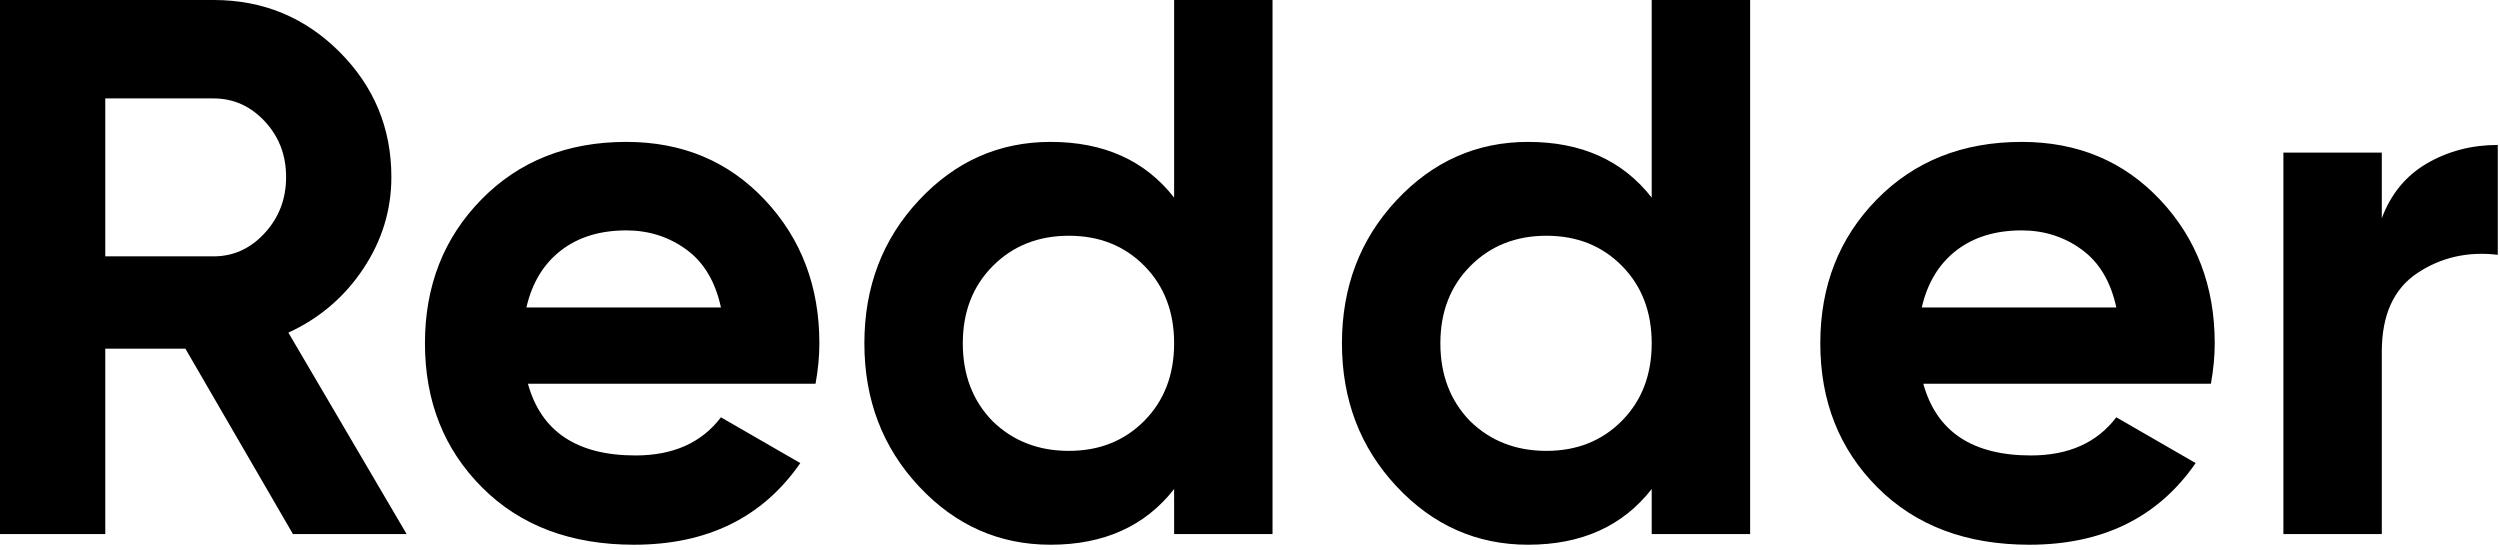 <?xml version="1.0" encoding="UTF-8"?>
<svg width="100px" height="22px" viewBox="0 0 100 22" version="1.1" xmlns="http://www.w3.org/2000/svg" xmlns:xlink="http://www.w3.org/1999/xlink">
    <!-- Generator: Sketch 52.2 (67145) - http://www.bohemiancoding.com/sketch -->
    <title>Redder</title>
    <desc>Created with Sketch.</desc>
    <g id="Page-1" stroke="none" stroke-width="1" fill="none" fill-rule="evenodd">
        <g id="Объявление-кредитора" transform="translate(-1500, -5175)" fill="#000000">
            <g id="Футер" transform="translate(0, 4936)">
                <g id="Group-23" transform="translate(320, 239)">
                    <g id="Group-18" transform="translate(1014, 0)">
                        <g id="Redder-2" transform="translate(166, 0)">
                            <path d="M11.718,21.362 L7.415,13.946 L4.211,13.946 L4.211,21.362 L-1.13686838e-13,21.362 L-1.13686838e-13,-2.84217094e-13 L8.545,-2.84217094e-13 C10.518,-2.84217094e-13 12.196,0.692 13.58,2.075 C14.963,3.459 15.655,5.127 15.655,7.08 C15.655,8.402 15.279,9.628 14.526,10.757 C13.773,11.886 12.776,12.736 11.535,13.305 L16.265,21.362 L11.718,21.362 Z M4.211,3.937 L4.211,10.254 L8.545,10.254 C9.338,10.254 10.02,9.943 10.589,9.323 C11.159,8.702 11.444,7.955 11.444,7.08 C11.444,6.205 11.159,5.462 10.589,4.852 C10.02,4.242 9.338,3.937 8.545,3.937 L4.211,3.937 Z M21.117,15.35 C21.646,17.262 23.081,18.218 25.42,18.218 C26.926,18.218 28.065,17.71 28.838,16.692 L32.012,18.523 C30.506,20.7 28.289,21.789 25.359,21.789 C22.836,21.789 20.812,21.026 19.286,19.5 C17.761,17.974 16.998,16.052 16.998,13.732 C16.998,11.433 17.75,9.516 19.256,7.98 C20.761,6.444 22.694,5.676 25.054,5.676 C27.292,5.676 29.138,6.449 30.593,7.995 C32.047,9.541 32.775,11.454 32.775,13.732 C32.775,14.241 32.724,14.78 32.622,15.35 L21.117,15.35 Z M21.056,12.298 L28.838,12.298 C28.614,11.261 28.151,10.487 27.45,9.979 C26.748,9.47 25.949,9.216 25.054,9.216 C23.996,9.216 23.121,9.486 22.43,10.025 C21.738,10.564 21.28,11.322 21.056,12.298 Z M46.965,-2.84217094e-13 L50.901,-2.84217094e-13 L50.901,21.362 L46.965,21.362 L46.965,19.561 C45.805,21.046 44.157,21.789 42.021,21.789 C39.966,21.789 38.212,21.011 36.757,19.454 C35.302,17.898 34.575,15.991 34.575,13.732 C34.575,11.474 35.302,9.567 36.757,8.011 C38.212,6.454 39.966,5.676 42.021,5.676 C44.157,5.676 45.805,6.419 46.965,7.904 L46.965,-2.84217094e-13 Z M39.702,16.845 C40.516,17.639 41.533,18.035 42.754,18.035 C43.974,18.035 44.981,17.633 45.775,16.83 C46.568,16.026 46.965,14.994 46.965,13.732 C46.965,12.471 46.568,11.439 45.775,10.635 C44.981,9.831 43.974,9.43 42.754,9.43 C41.533,9.43 40.521,9.831 39.717,10.635 C38.914,11.439 38.512,12.471 38.512,13.732 C38.512,14.994 38.908,16.031 39.702,16.845 Z M66.068,-2.84217094e-13 L70.005,-2.84217094e-13 L70.005,21.362 L66.068,21.362 L66.068,19.561 C64.908,21.046 63.261,21.789 61.124,21.789 C59.07,21.789 57.315,21.011 55.86,19.454 C54.406,17.898 53.678,15.991 53.678,13.732 C53.678,11.474 54.406,9.567 55.86,8.011 C57.315,6.454 59.07,5.676 61.124,5.676 C63.261,5.676 64.908,6.419 66.068,7.904 L66.068,-2.84217094e-13 Z M58.805,16.845 C59.619,17.639 60.636,18.035 61.857,18.035 C63.077,18.035 64.085,17.633 64.878,16.83 C65.671,16.026 66.068,14.994 66.068,13.732 C66.068,12.471 65.671,11.439 64.878,10.635 C64.085,9.831 63.077,9.43 61.857,9.43 C60.636,9.43 59.624,9.831 58.82,10.635 C58.017,11.439 57.615,12.471 57.615,13.732 C57.615,14.994 58.012,16.031 58.805,16.845 Z M76.932,15.35 C77.461,17.262 78.895,18.218 81.235,18.218 C82.74,18.218 83.879,17.71 84.653,16.692 L87.826,18.523 C86.321,20.7 84.103,21.789 81.174,21.789 C78.651,21.789 76.627,21.026 75.101,19.5 C73.575,17.974 72.812,16.052 72.812,13.732 C72.812,11.433 73.565,9.516 75.07,7.98 C76.576,6.444 78.509,5.676 80.869,5.676 C83.106,5.676 84.953,6.449 86.407,7.995 C87.862,9.541 88.589,11.454 88.589,13.732 C88.589,14.241 88.538,14.78 88.437,15.35 L76.932,15.35 Z M76.871,12.298 L84.653,12.298 C84.429,11.261 83.966,10.487 83.264,9.979 C82.562,9.47 81.764,9.216 80.869,9.216 C79.811,9.216 78.936,9.486 78.244,10.025 C77.552,10.564 77.095,11.322 76.871,12.298 Z M95.272,8.728 C95.638,7.751 96.244,7.019 97.088,6.531 C97.932,6.042 98.873,5.798 99.911,5.798 L99.911,10.192 C98.71,10.05 97.637,10.294 96.691,10.925 C95.745,11.556 95.272,12.603 95.272,14.068 L95.272,21.362 L91.336,21.362 L91.336,6.103 L95.272,6.103 L95.272,8.728 Z" id="Redder"></path>
                        </g>
                    </g>
                </g>
            </g>
        </g>
    </g>
</svg>